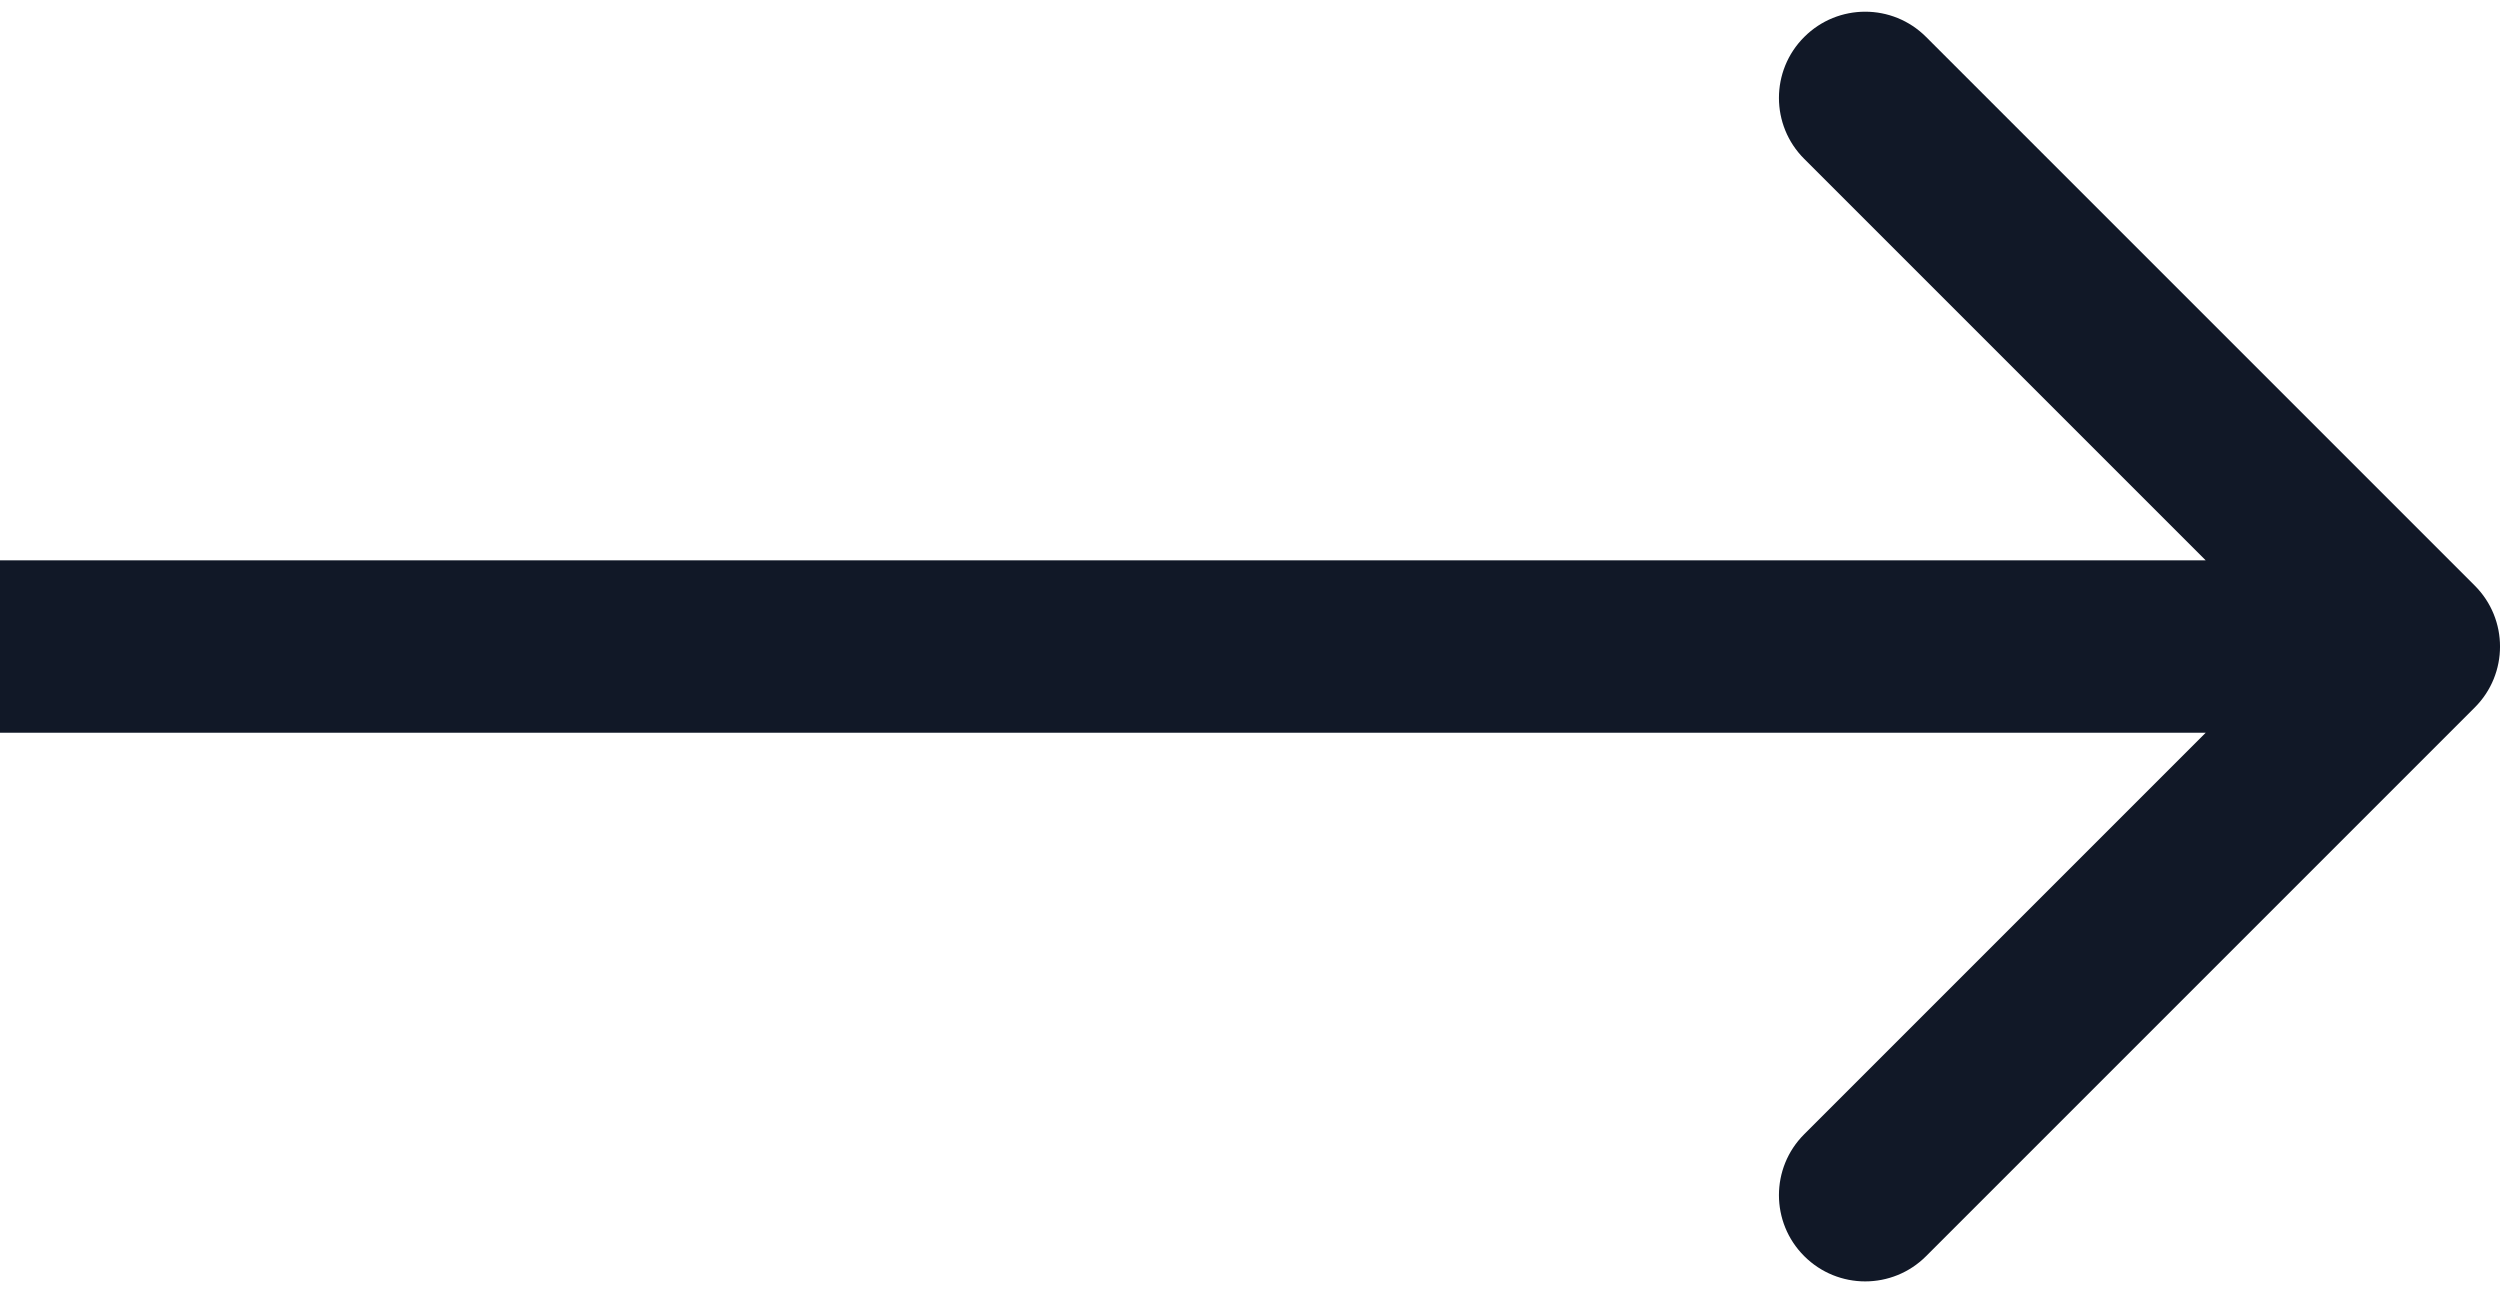 <svg width="29" height="15" viewBox="0 0 29 15" fill="none" xmlns="http://www.w3.org/2000/svg">
<path d="M28.707 8.207C29.098 7.817 29.098 7.183 28.707 6.793L22.343 0.429C21.953 0.038 21.32 0.038 20.929 0.429C20.538 0.819 20.538 1.453 20.929 1.843L26.586 7.5L20.929 13.157C20.538 13.547 20.538 14.181 20.929 14.571C21.32 14.962 21.953 14.962 22.343 14.571L28.707 8.207ZM-8.74228e-08 8.5L28 8.5L28 6.5L8.74228e-08 6.5L-8.74228e-08 8.5Z" fill="#111827"/>
</svg>
